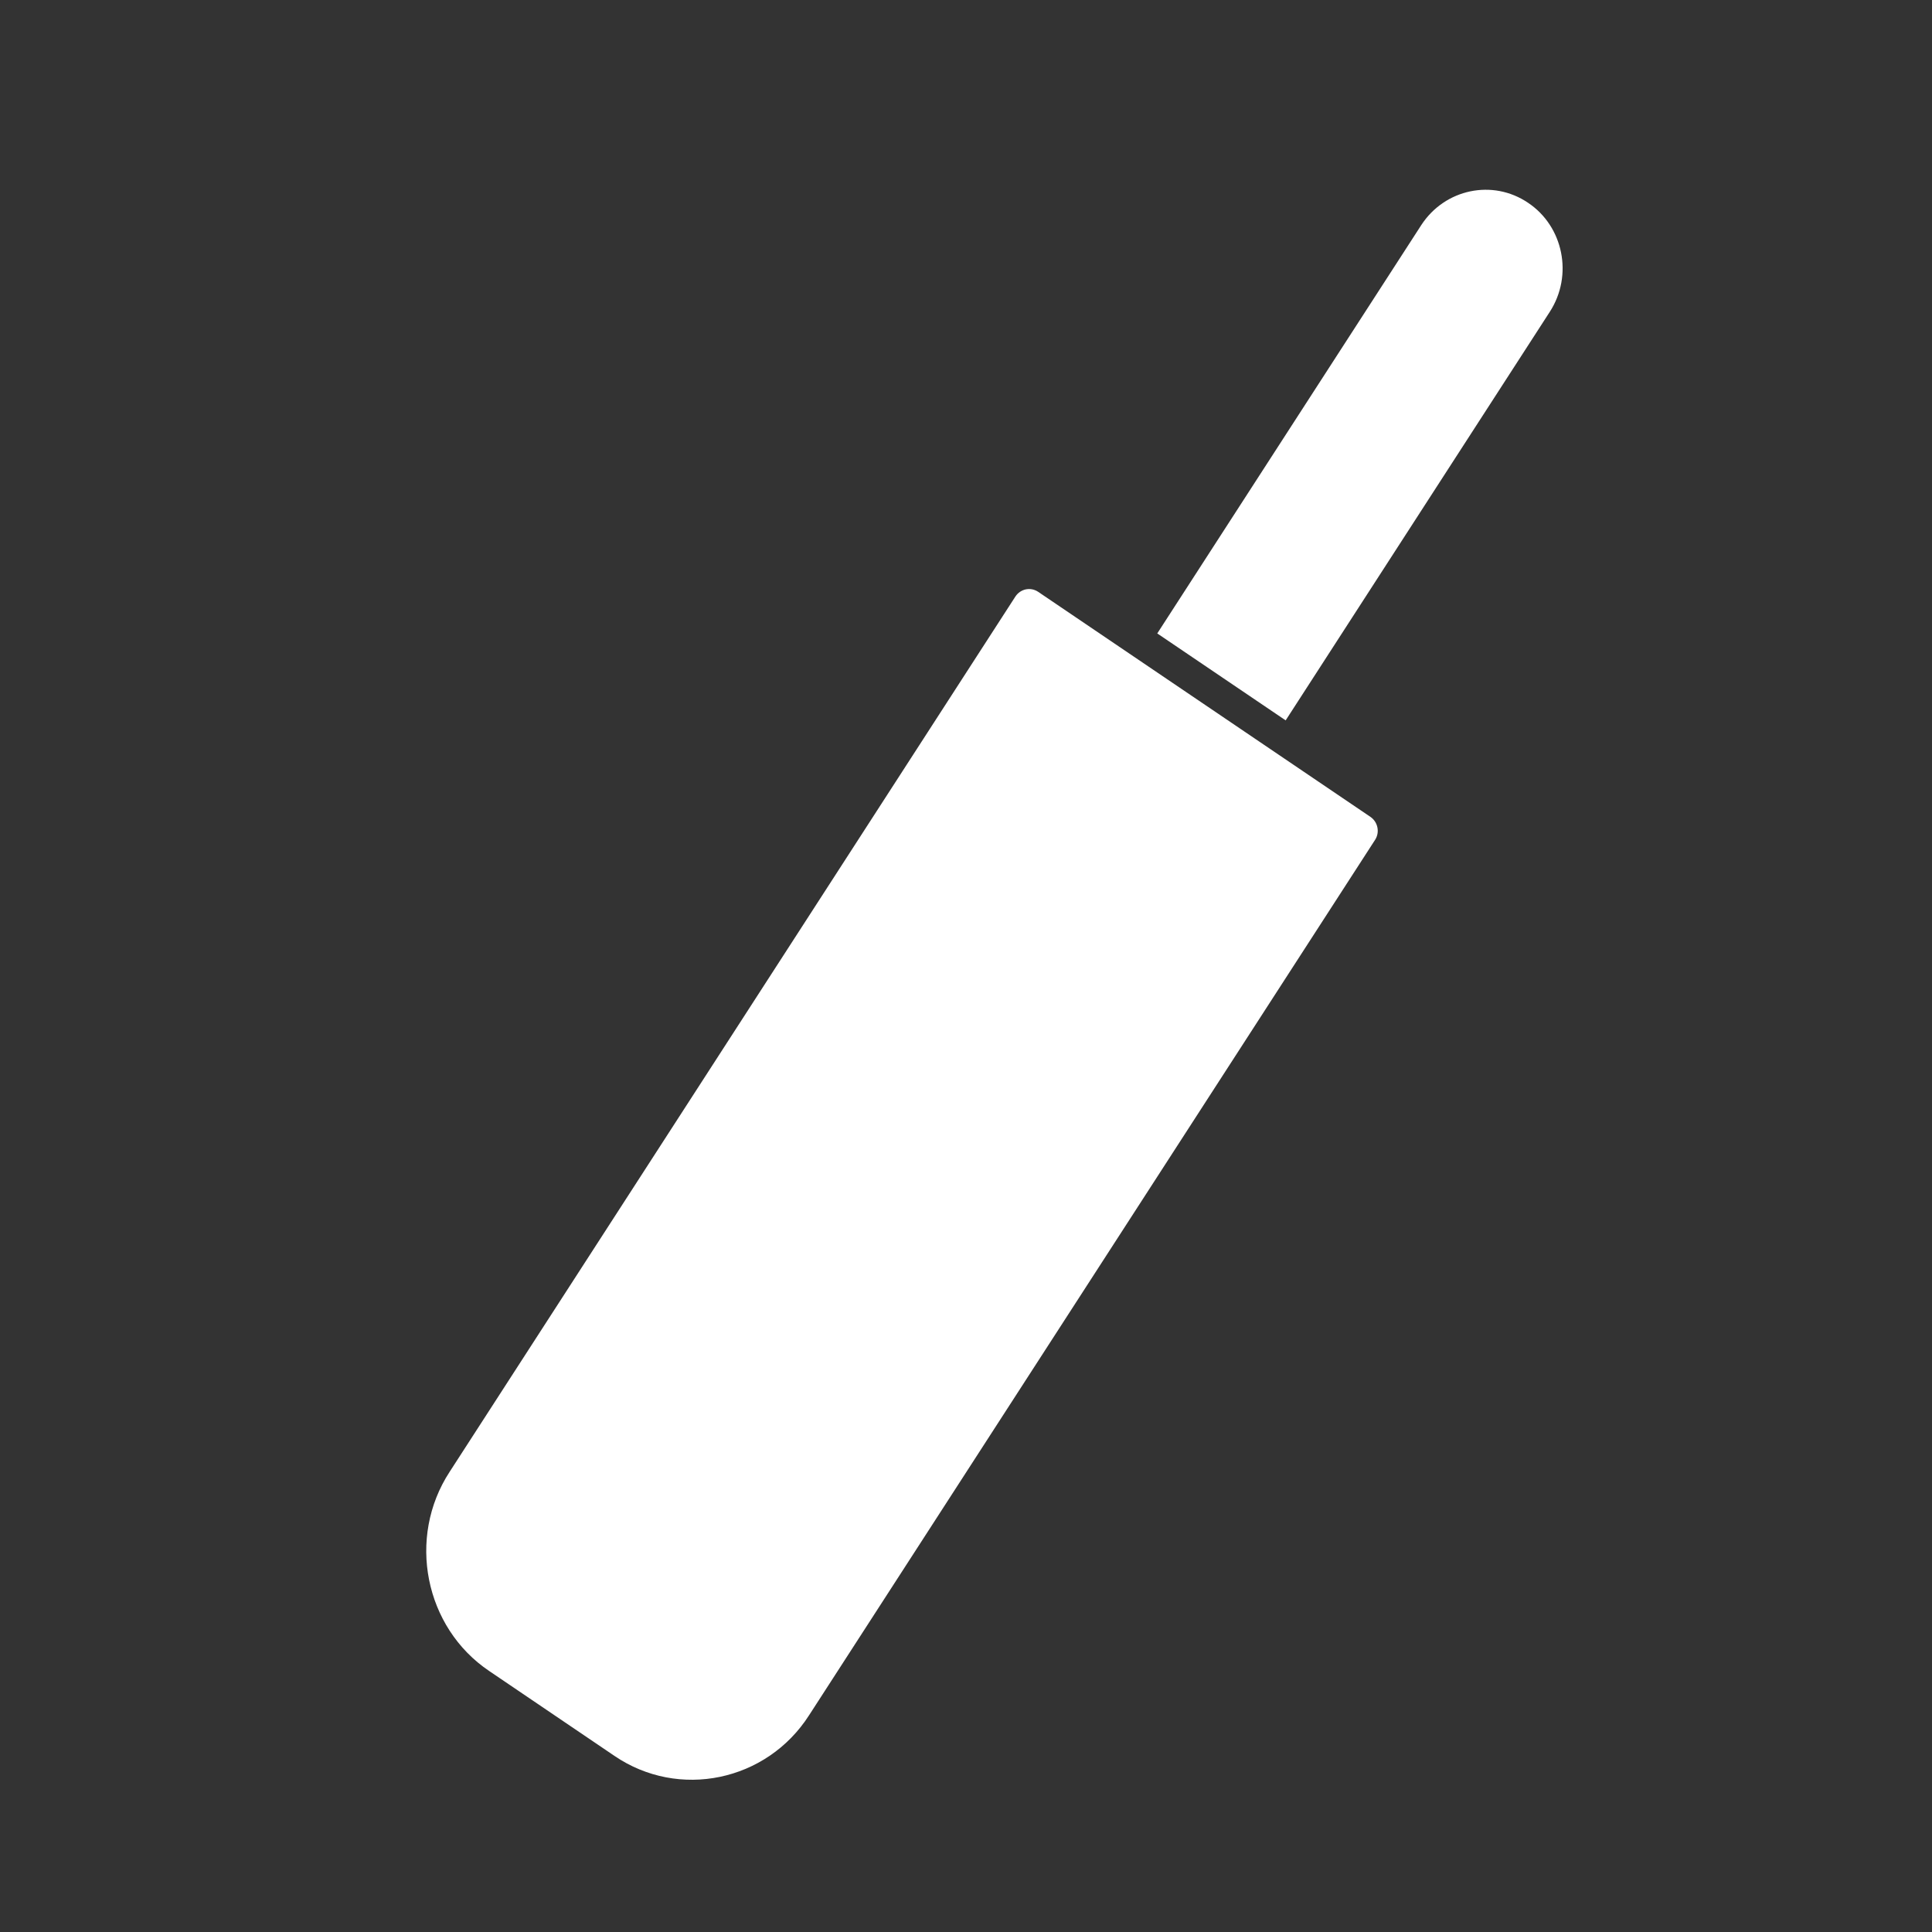 <svg width="22" height="22" viewBox="0 0 22 22" fill="none" xmlns="http://www.w3.org/2000/svg">
<rect x="0" y="0" width="22" height="22" fill="#333333" stroke="none"/>
<path d="M5.572 19.029L6.996 19.994C7.729 20.494 8.73 20.286 9.213 19.532L15.658 9.564C15.714 9.478 15.691 9.362 15.607 9.303L11.82 6.738C11.734 6.682 11.621 6.705 11.563 6.792L5.12 16.76C4.631 17.51 4.835 18.534 5.572 19.029Z" fill="white"/>
<path d="M13.178 7.213L14.64 8.203L17.647 3.552C17.918 3.134 17.801 2.576 17.4 2.309C16.998 2.037 16.454 2.15 16.185 2.562L13.178 7.213Z" fill="white"/>
</svg>
